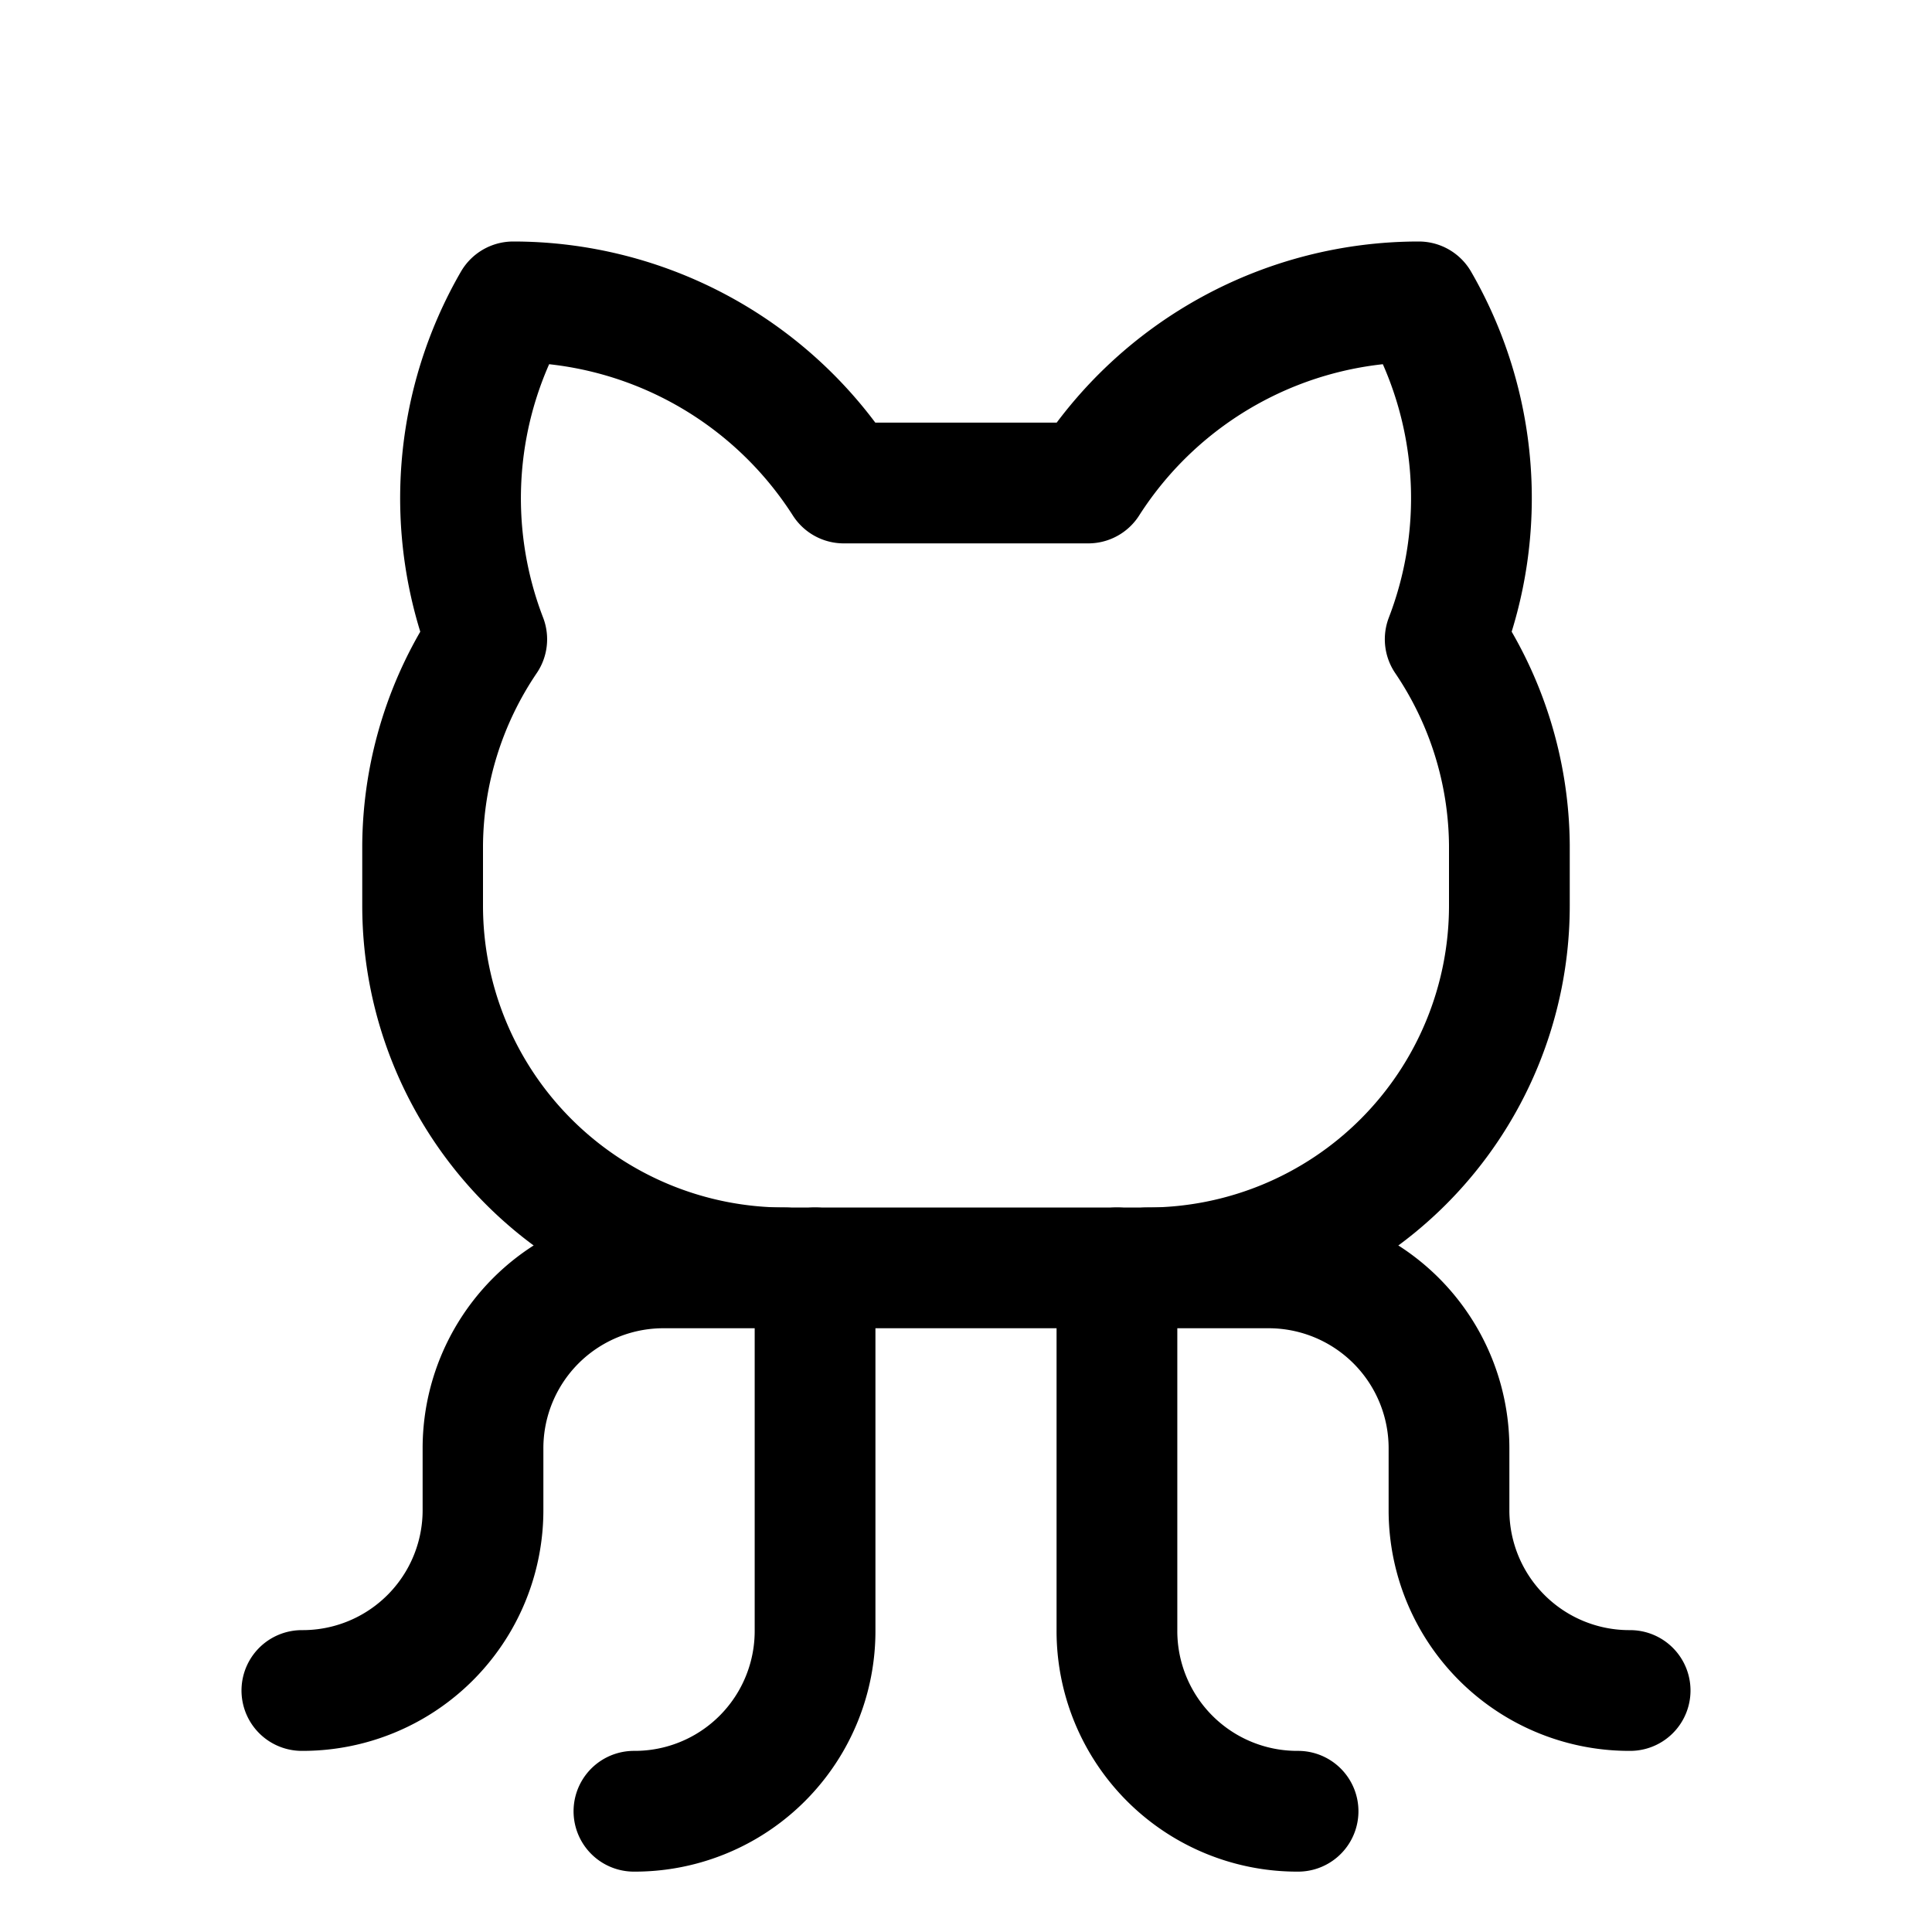 <svg xmlns="http://www.w3.org/2000/svg" fill="none" viewBox="0 0 32 32" stroke-width="2" stroke="currentColor" aria-hidden="true">
  <path stroke-linecap="round" stroke-linejoin="round" d="M10.5 30a2.986 2.986 0 003-3v-6M21.5 30a2.986 2.986 0 01-3-3v-6M19 21h2a2.988 2.988 0 013 3v1a2.986 2.986 0 003 3M13 21h-2a2.988 2.988 0 00-3 3v1a2.987 2.987 0 01-3 3"/>
  <path stroke-linecap="round" stroke-linejoin="round" d="M13.975 8A6.5 6.5 0 008.5 5a6.5 6.5 0 00-.438 5.588A6.163 6.163 0 007 14v1a6 6 0 006 6h6a6 6 0 006-6v-1a6.163 6.163 0 00-1.063-3.412A6.5 6.5 0 0023.5 5a6.5 6.5 0 00-5.475 3h-4.05z"/>
</svg>
